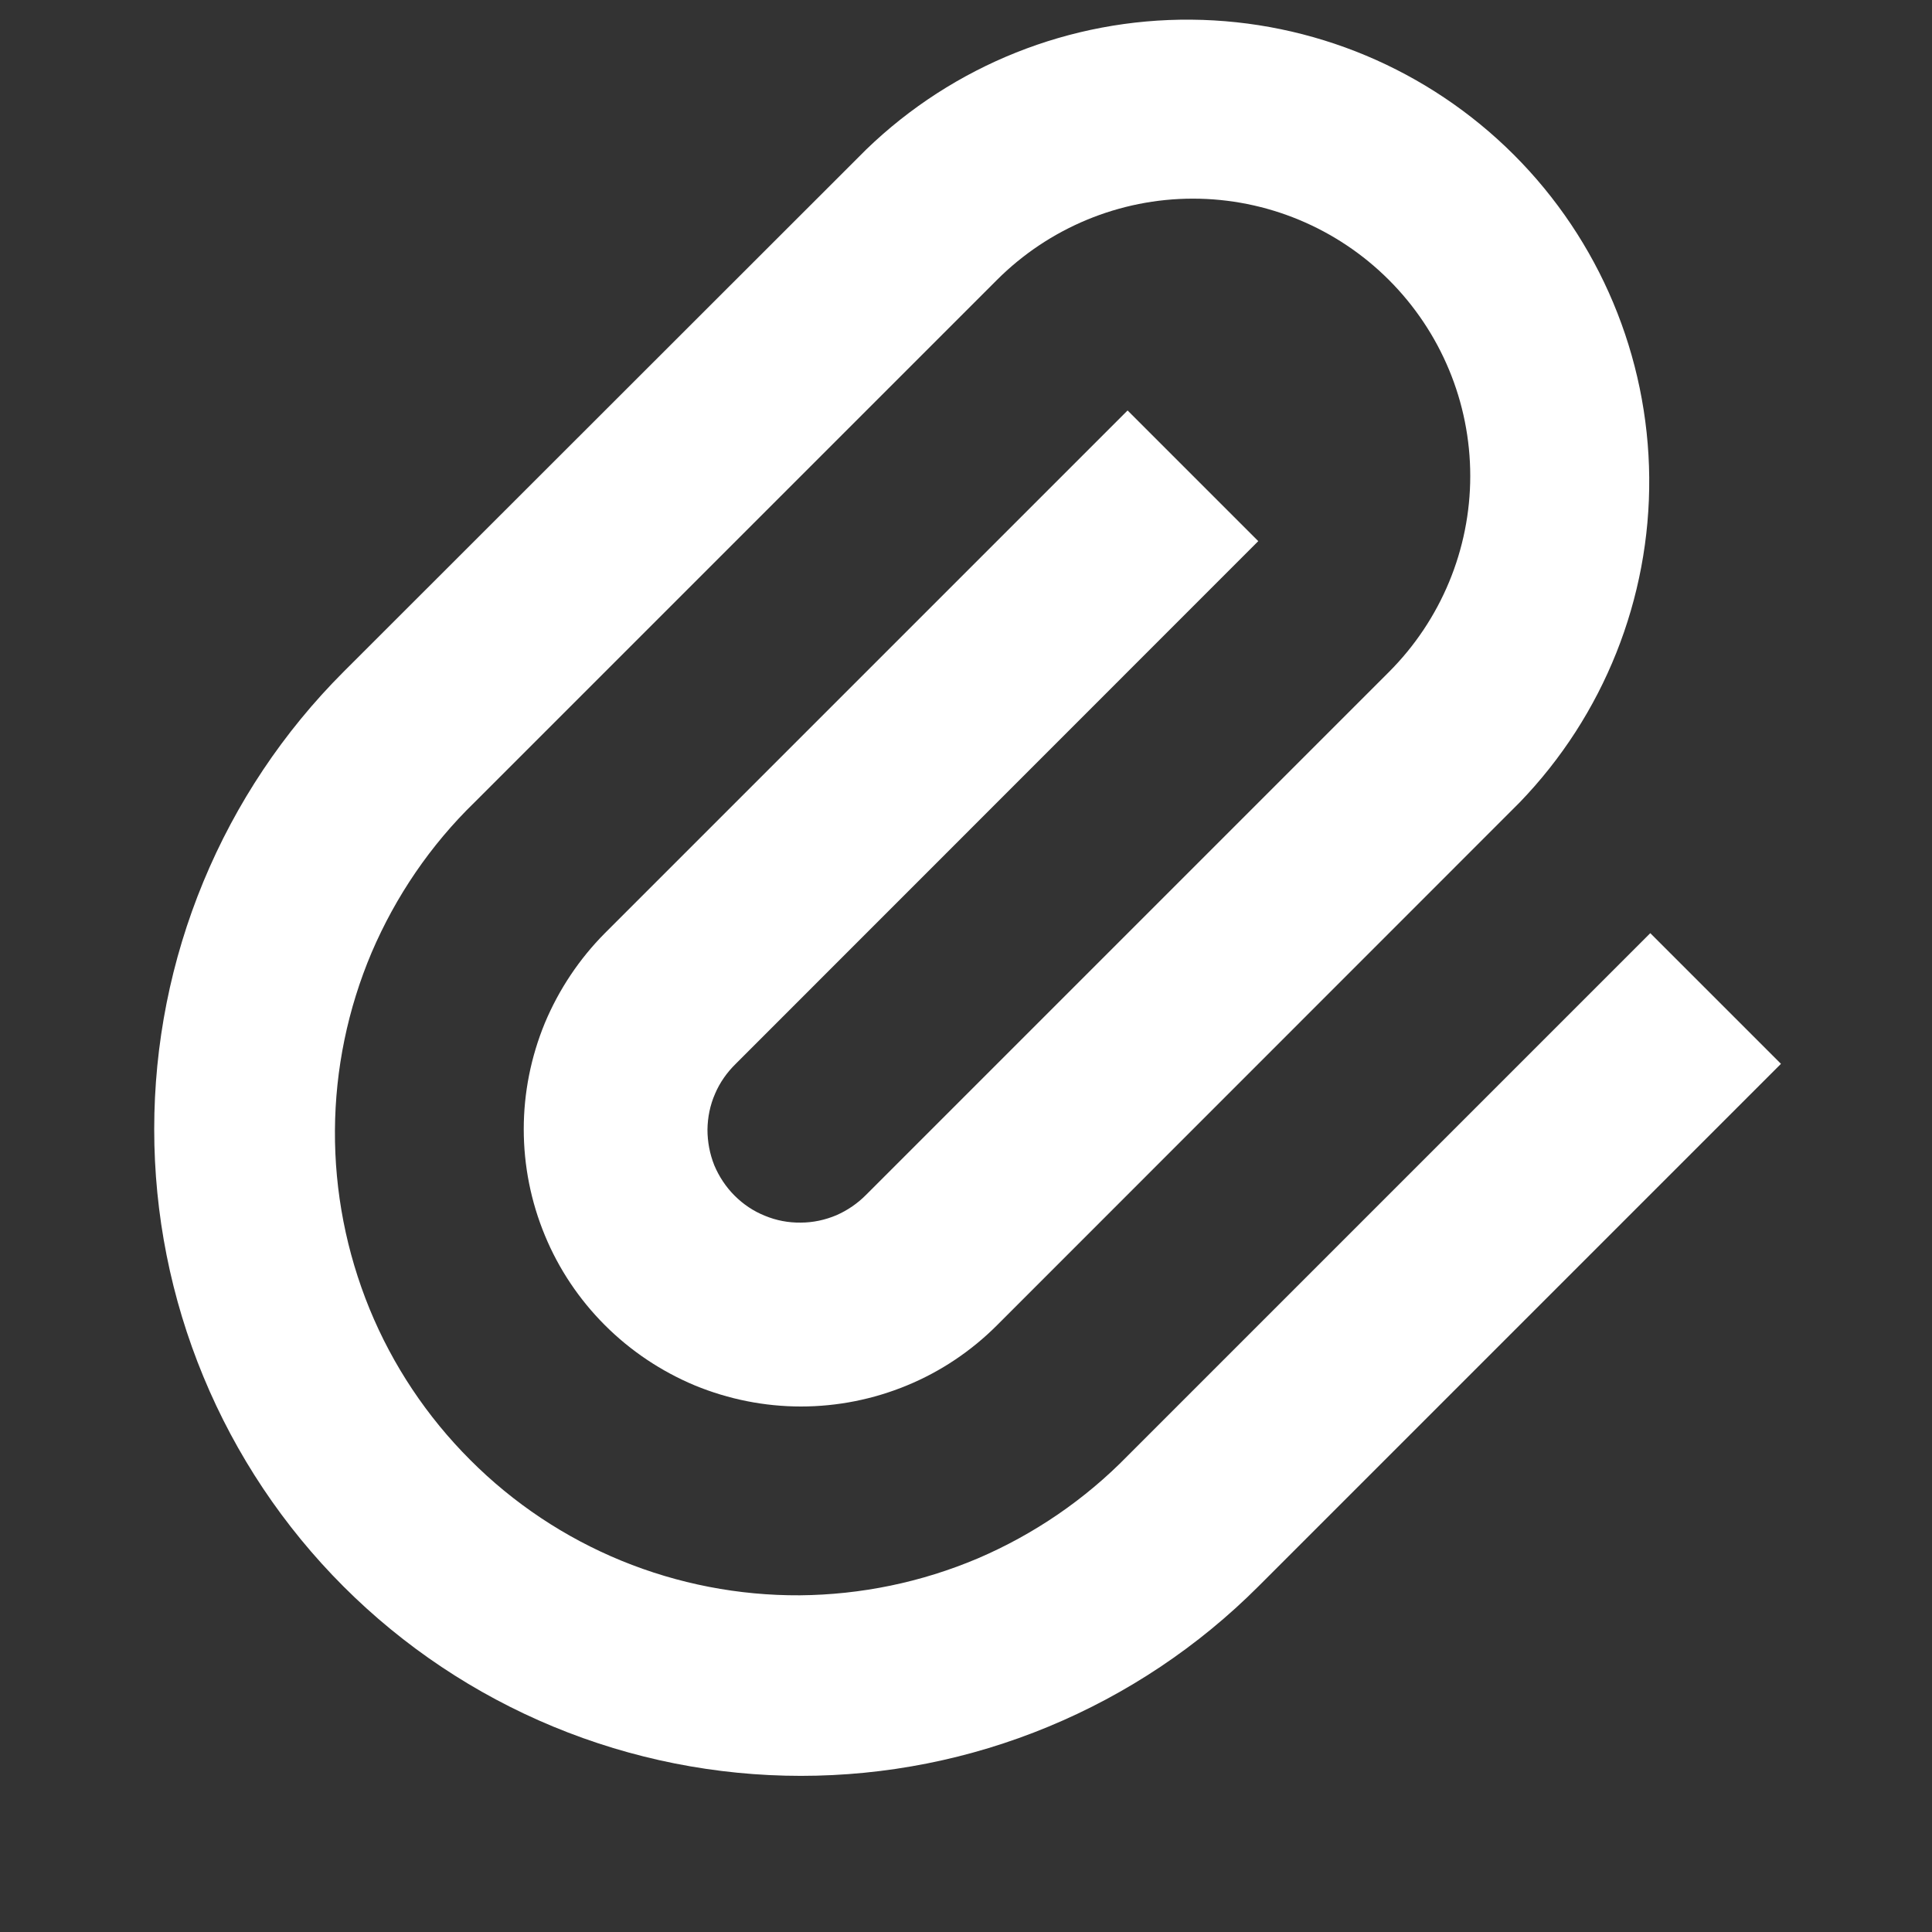 <svg width="11" height="11" viewBox="0 0 11 11" fill="none" xmlns="http://www.w3.org/2000/svg">
<rect x="0" y="0" width="11" height="11" fill="#333333" stroke="none"/>
<path d="M7.164 3.081L4.189 6.057C4.139 6.106 4.098 6.164 4.071 6.228C4.043 6.292 4.029 6.361 4.028 6.431C4.028 6.501 4.041 6.57 4.067 6.635C4.094 6.699 4.133 6.758 4.182 6.807C4.232 6.857 4.29 6.896 4.355 6.922C4.42 6.949 4.489 6.962 4.559 6.961C4.629 6.961 4.698 6.946 4.762 6.919C4.826 6.891 4.884 6.851 4.933 6.801L7.908 3.826C8.204 3.53 8.371 3.128 8.371 2.71C8.371 2.291 8.204 1.89 7.908 1.594C7.612 1.298 7.211 1.131 6.792 1.131C6.374 1.131 5.972 1.298 5.676 1.594L2.701 4.569C2.451 4.812 2.253 5.103 2.116 5.423C1.98 5.744 1.909 6.088 1.907 6.436C1.905 6.784 1.972 7.129 2.104 7.452C2.236 7.774 2.431 8.066 2.677 8.312C2.923 8.559 3.216 8.754 3.538 8.886C3.86 9.018 4.206 9.085 4.554 9.083C4.902 9.08 5.246 9.009 5.567 8.873C5.887 8.736 6.177 8.538 6.42 8.289L9.396 5.313L10.14 6.057L7.164 9.033C6.822 9.375 6.416 9.646 5.969 9.831C5.523 10.016 5.044 10.111 4.56 10.111C4.077 10.111 3.598 10.016 3.151 9.831C2.704 9.646 2.298 9.375 1.956 9.033C1.614 8.691 1.343 8.285 1.158 7.838C0.973 7.391 0.878 6.913 0.878 6.429C0.878 5.945 0.973 5.467 1.158 5.02C1.343 4.573 1.614 4.167 1.956 3.825L4.933 0.85C5.429 0.371 6.093 0.106 6.783 0.112C7.472 0.118 8.132 0.394 8.62 0.882C9.107 1.369 9.384 2.029 9.39 2.719C9.396 3.408 9.131 4.073 8.652 4.569L5.676 7.546C5.53 7.692 5.356 7.809 5.164 7.888C4.973 7.967 4.768 8.008 4.56 8.008C4.353 8.008 4.148 7.967 3.956 7.888C3.765 7.808 3.591 7.692 3.444 7.545C3.298 7.399 3.181 7.225 3.102 7.033C3.023 6.842 2.982 6.637 2.982 6.429C2.982 6.222 3.023 6.017 3.102 5.825C3.182 5.634 3.298 5.46 3.444 5.313L6.42 2.337L7.164 3.081Z" fill="white"/>
</svg>
